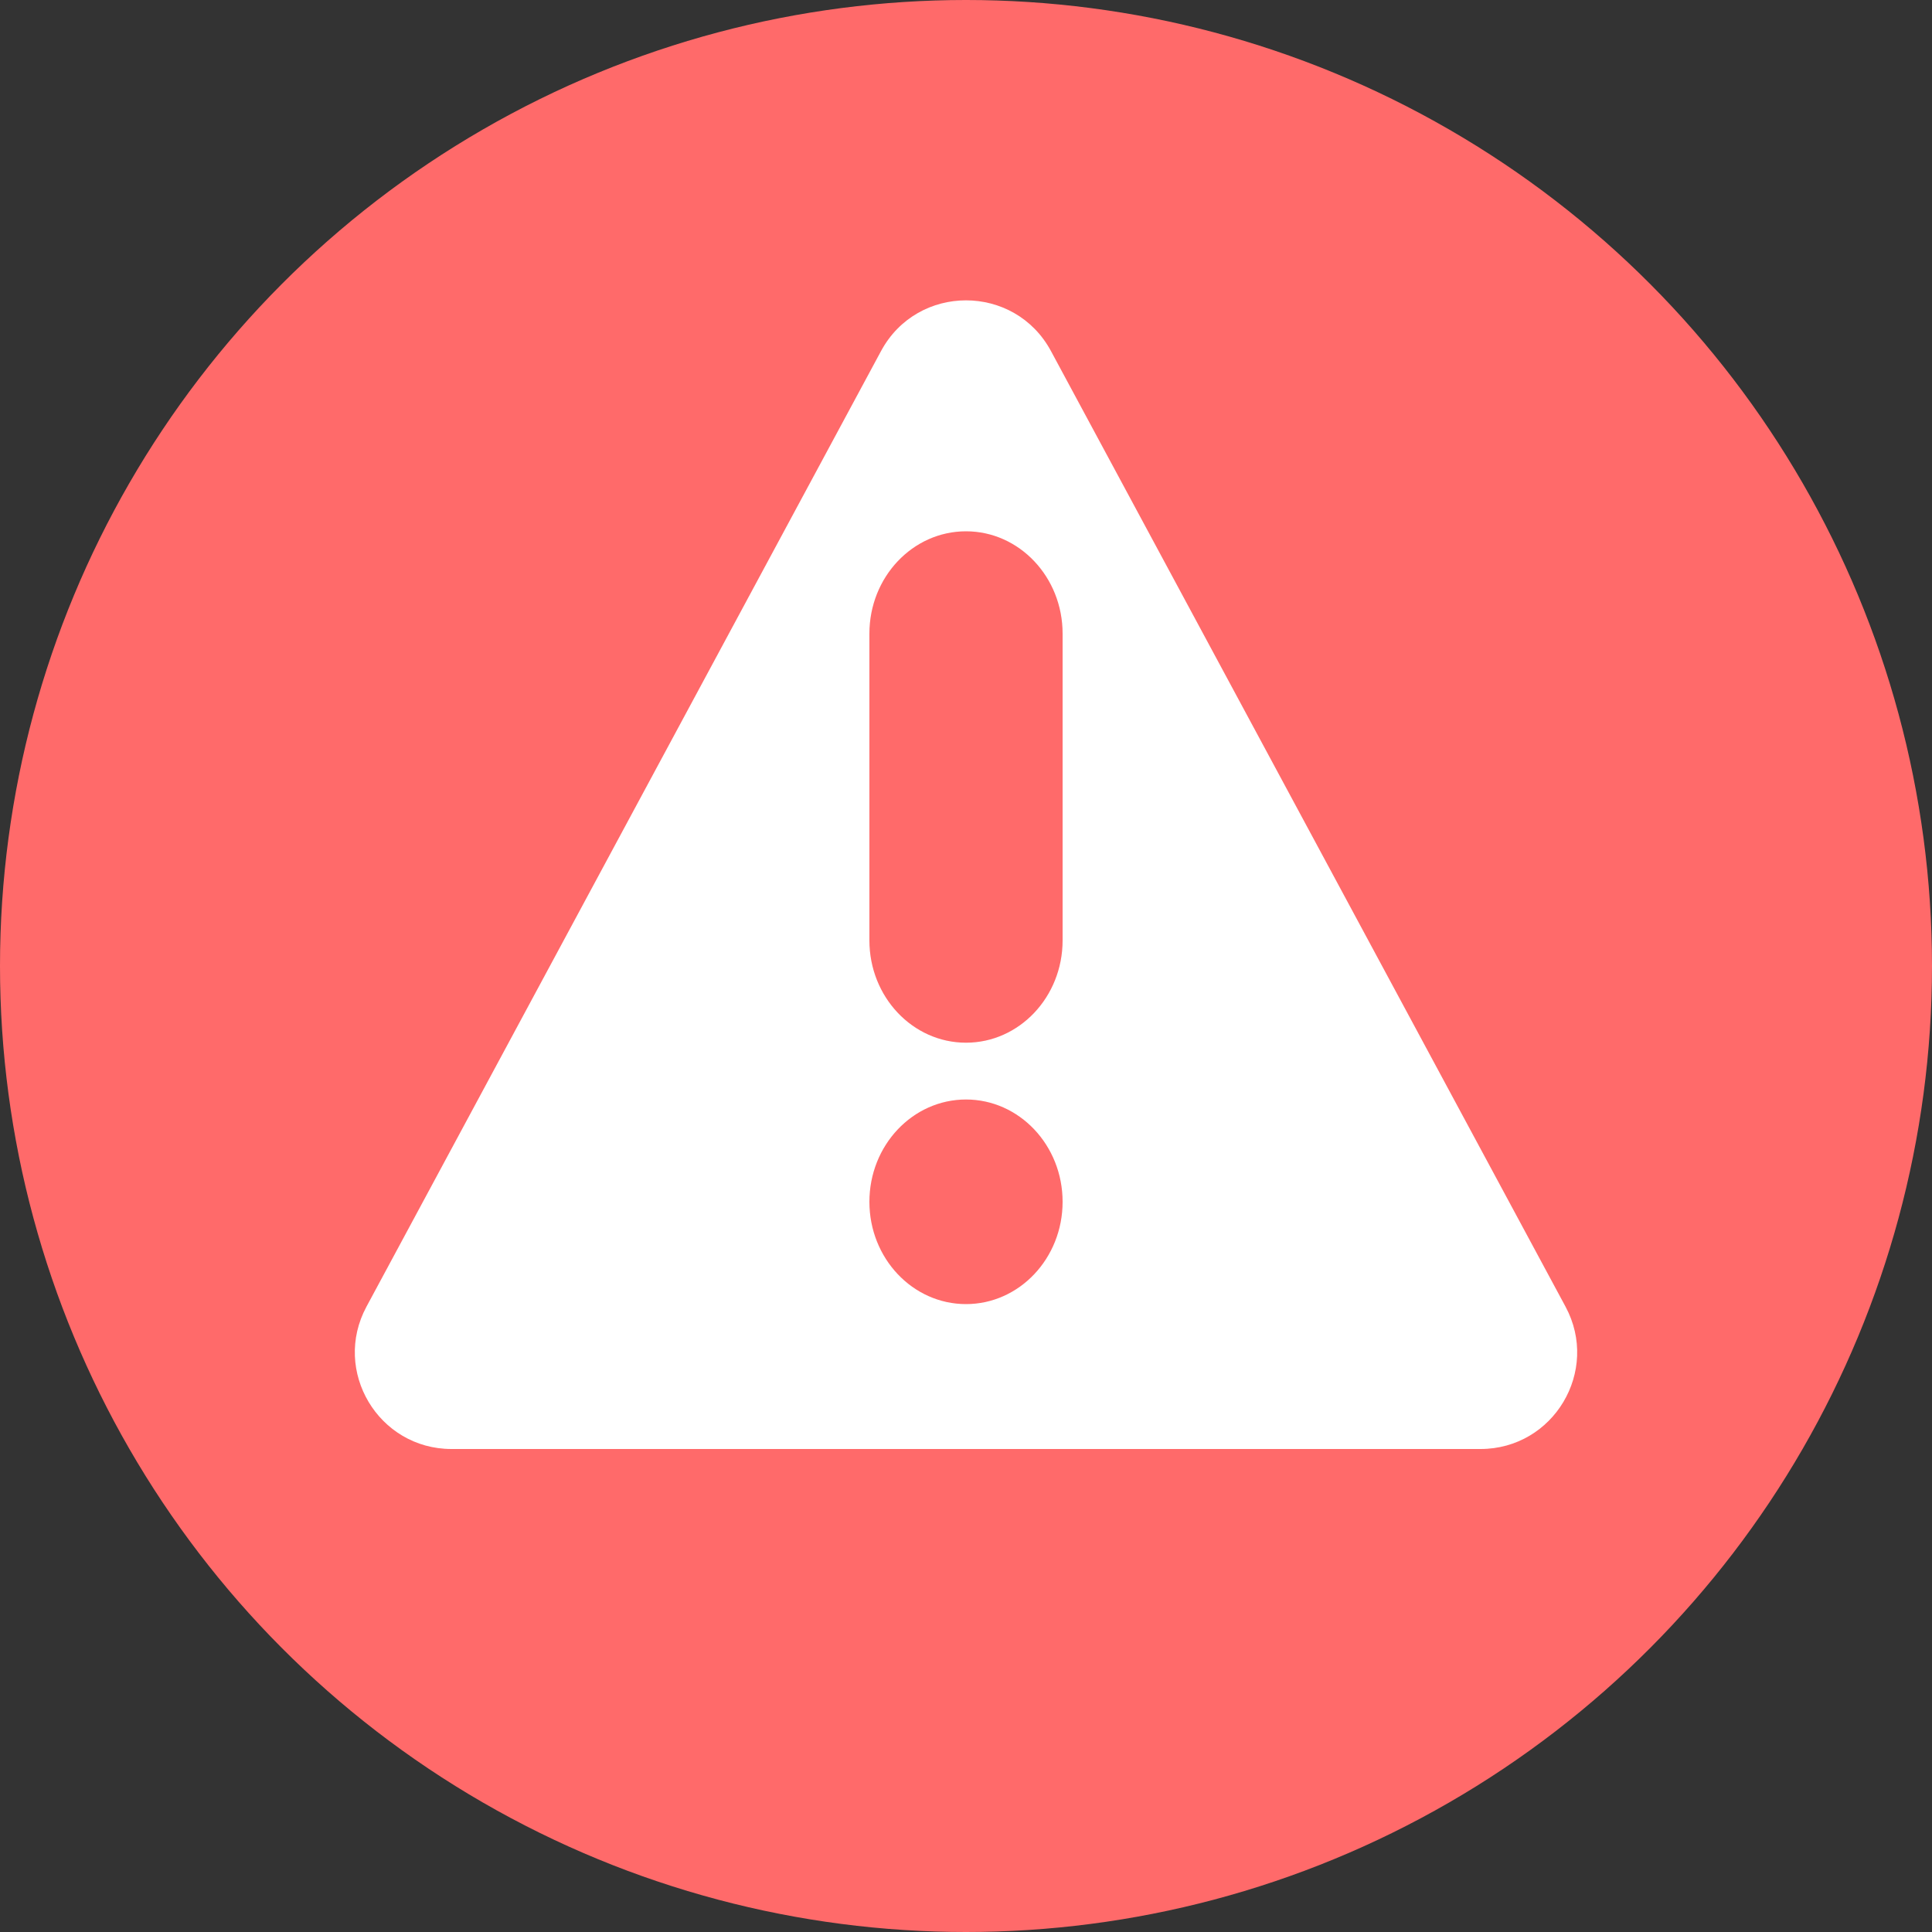 <svg width="20" height="20" viewBox="0 0 20 20" fill="none" xmlns="http://www.w3.org/2000/svg">
<rect x="0" y="0" width="20" height="20" fill="#333333" stroke="none"/>
<circle cx="10" cy="10" r="10" fill="#FF6A6A"/>
<path d="M9.12 3.635C9.497 2.934 10.503 2.934 10.88 3.635L16.206 13.526C16.565 14.192 16.082 15 15.326 15H4.674C3.918 15 3.435 14.192 3.794 13.526L9.12 3.635Z" fill="white"/>
<path d="M10 5.5C9.448 5.5 9 5.974 9 6.559V9.735C9 10.32 9.448 10.794 10 10.794C10.552 10.794 11 10.32 11 9.735V6.559C11 5.974 10.552 5.5 10 5.5Z" fill="#FF6A6A"/>
<path d="M10 11.382C9.448 11.382 9 11.856 9 12.441C9 13.026 9.448 13.5 10 13.5C10.552 13.5 11 13.026 11 12.441C11 11.856 10.552 11.382 10 11.382Z" fill="#FF6A6A"/>
</svg>
